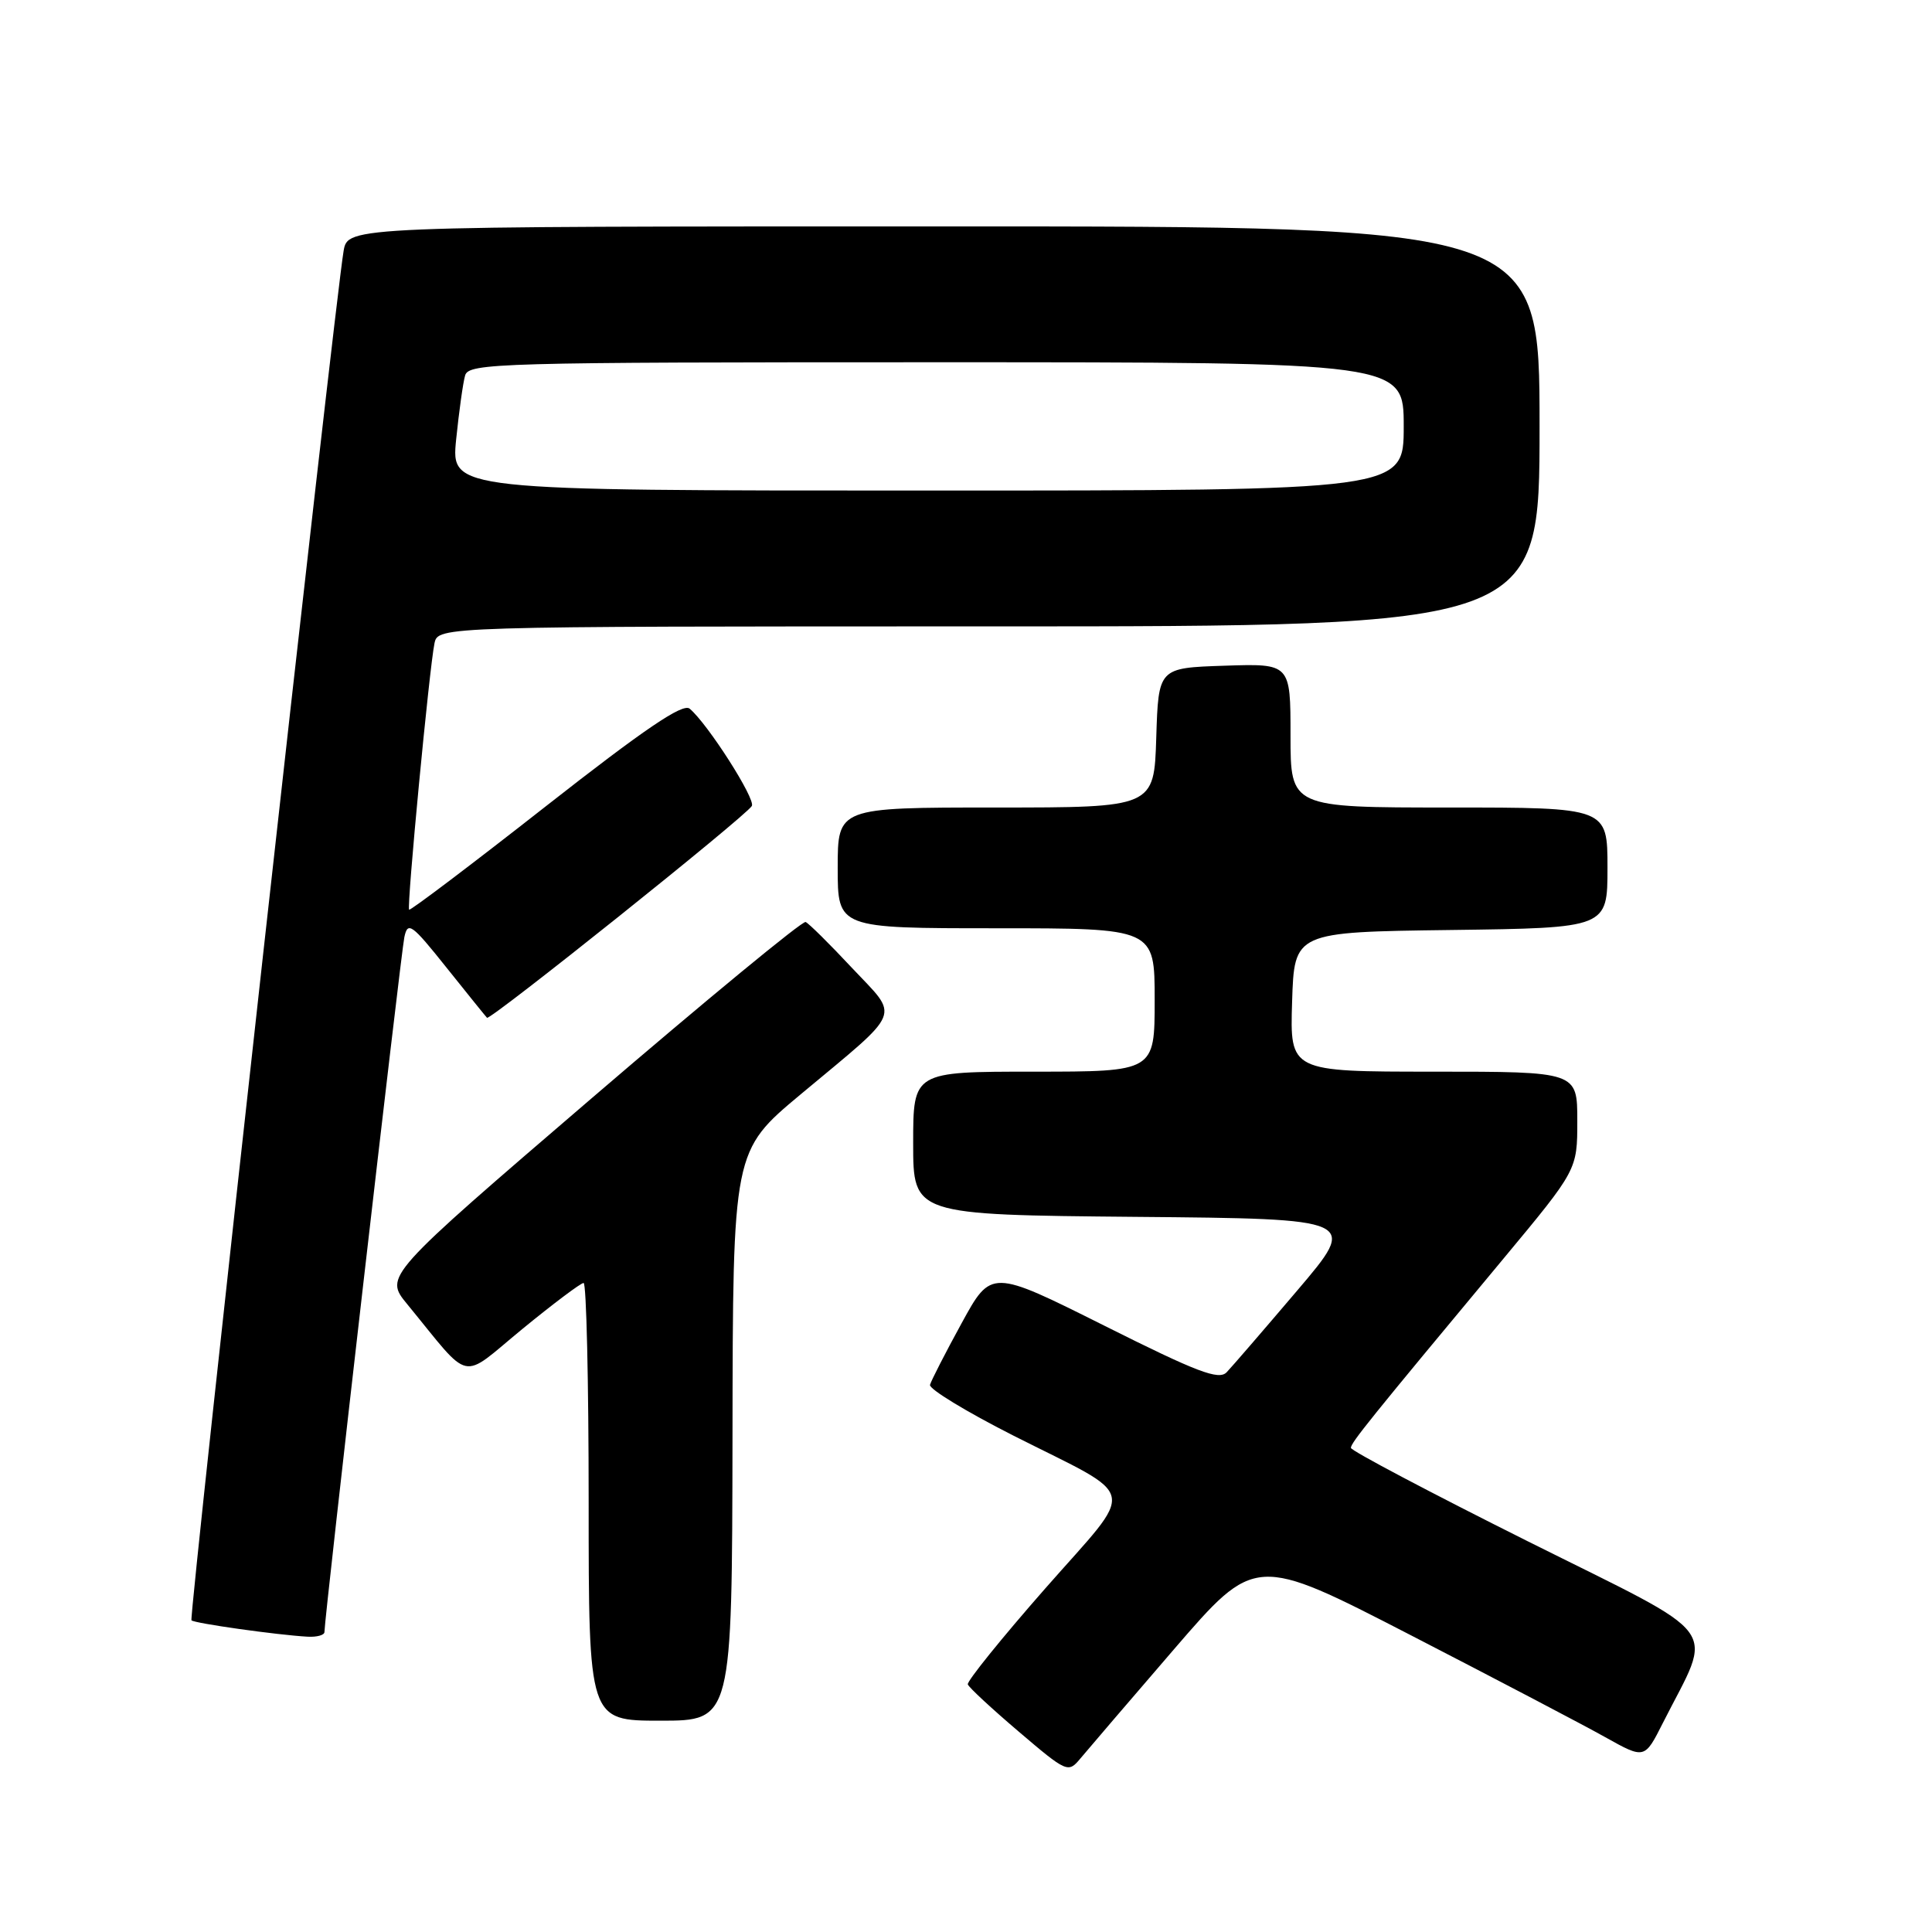 <?xml version="1.0" encoding="UTF-8" standalone="no"?>
<!DOCTYPE svg PUBLIC "-//W3C//DTD SVG 1.1//EN" "http://www.w3.org/Graphics/SVG/1.1/DTD/svg11.dtd" >
<svg xmlns="http://www.w3.org/2000/svg" xmlns:xlink="http://www.w3.org/1999/xlink" version="1.1" viewBox="0 0 256 256">
 <g >
 <path fill="currentColor"
d=" M 155.54 218.56 C 166.33 206.05 166.33 206.05 186.91 216.66 C 198.24 222.50 209.84 228.58 212.71 230.19 C 217.92 233.10 217.92 233.10 220.34 228.30 C 227.04 215.05 228.77 217.38 202.46 204.24 C 189.56 197.79 179.00 192.22 179.00 191.85 C 179.00 191.17 181.48 188.09 199.23 166.76 C 209.00 155.01 209.00 155.01 209.00 148.51 C 209.00 142.00 209.00 142.00 189.96 142.00 C 170.92 142.00 170.92 142.00 171.21 132.75 C 171.50 123.50 171.50 123.50 192.25 123.23 C 213.00 122.96 213.00 122.96 213.00 114.98 C 213.00 107.00 213.00 107.00 192.00 107.00 C 171.00 107.00 171.00 107.00 171.00 97.46 C 171.00 87.92 171.00 87.92 162.25 88.21 C 153.50 88.50 153.50 88.50 153.21 97.75 C 152.92 107.00 152.92 107.00 131.96 107.00 C 111.00 107.00 111.00 107.00 111.00 115.00 C 111.00 123.00 111.00 123.00 132.00 123.00 C 153.00 123.00 153.00 123.00 153.00 132.50 C 153.00 142.00 153.00 142.00 137.00 142.00 C 121.00 142.00 121.00 142.00 121.00 151.49 C 121.00 160.97 121.00 160.97 150.49 161.24 C 179.97 161.50 179.97 161.50 171.89 171.00 C 167.45 176.22 163.24 181.10 162.54 181.83 C 161.50 182.92 158.65 181.83 146.31 175.65 C 131.34 168.16 131.34 168.16 127.42 175.33 C 125.26 179.27 123.38 182.95 123.23 183.50 C 123.09 184.05 128.04 187.06 134.23 190.20 C 151.17 198.77 150.71 196.58 138.50 210.48 C 132.72 217.06 128.10 222.79 128.24 223.19 C 128.38 223.60 131.43 226.42 135.00 229.46 C 141.34 234.86 141.54 234.95 143.13 233.04 C 144.03 231.96 149.61 225.44 155.54 218.56 Z  M 97.06 190.25 C 97.11 152.50 97.11 152.50 106.10 145.00 C 119.79 133.58 119.22 134.99 112.90 128.26 C 109.94 125.09 107.17 122.35 106.75 122.17 C 106.34 121.98 93.61 132.47 78.46 145.47 C 50.92 169.11 50.92 169.11 53.95 172.80 C 62.61 183.36 60.84 182.98 69.20 176.11 C 73.30 172.75 76.96 170.00 77.33 170.00 C 77.70 170.00 78.00 183.05 78.00 199.00 C 78.00 228.00 78.00 228.00 87.50 228.00 C 97.00 228.00 97.00 228.00 97.06 190.25 Z  M 42.99 216.25 C 42.98 214.52 53.12 126.30 53.58 124.17 C 54.03 122.06 54.55 122.43 59.13 128.17 C 61.91 131.65 64.34 134.66 64.53 134.86 C 64.93 135.26 98.75 108.22 99.62 106.80 C 100.17 105.91 93.76 95.88 91.38 93.90 C 90.47 93.15 85.41 96.58 72.32 106.84 C 62.52 114.53 54.37 120.69 54.21 120.54 C 53.87 120.21 56.89 88.51 57.57 85.25 C 58.04 83.00 58.04 83.00 131.02 83.00 C 204.00 83.00 204.00 83.00 204.00 56.50 C 204.00 30.00 204.00 30.00 125.05 30.00 C 46.09 30.00 46.09 30.00 45.53 33.25 C 44.37 39.93 25.00 214.33 25.37 214.70 C 25.77 215.10 36.69 216.64 40.75 216.87 C 41.99 216.94 43.00 216.66 42.99 216.25 Z  M 60.44 58.25 C 60.82 54.54 61.35 50.71 61.63 49.75 C 62.10 48.11 65.94 48.00 124.07 48.00 C 186.00 48.00 186.00 48.00 186.00 56.50 C 186.00 65.00 186.00 65.00 122.88 65.00 C 59.77 65.00 59.77 65.00 60.44 58.25 Z "/>
</g>
</svg>
